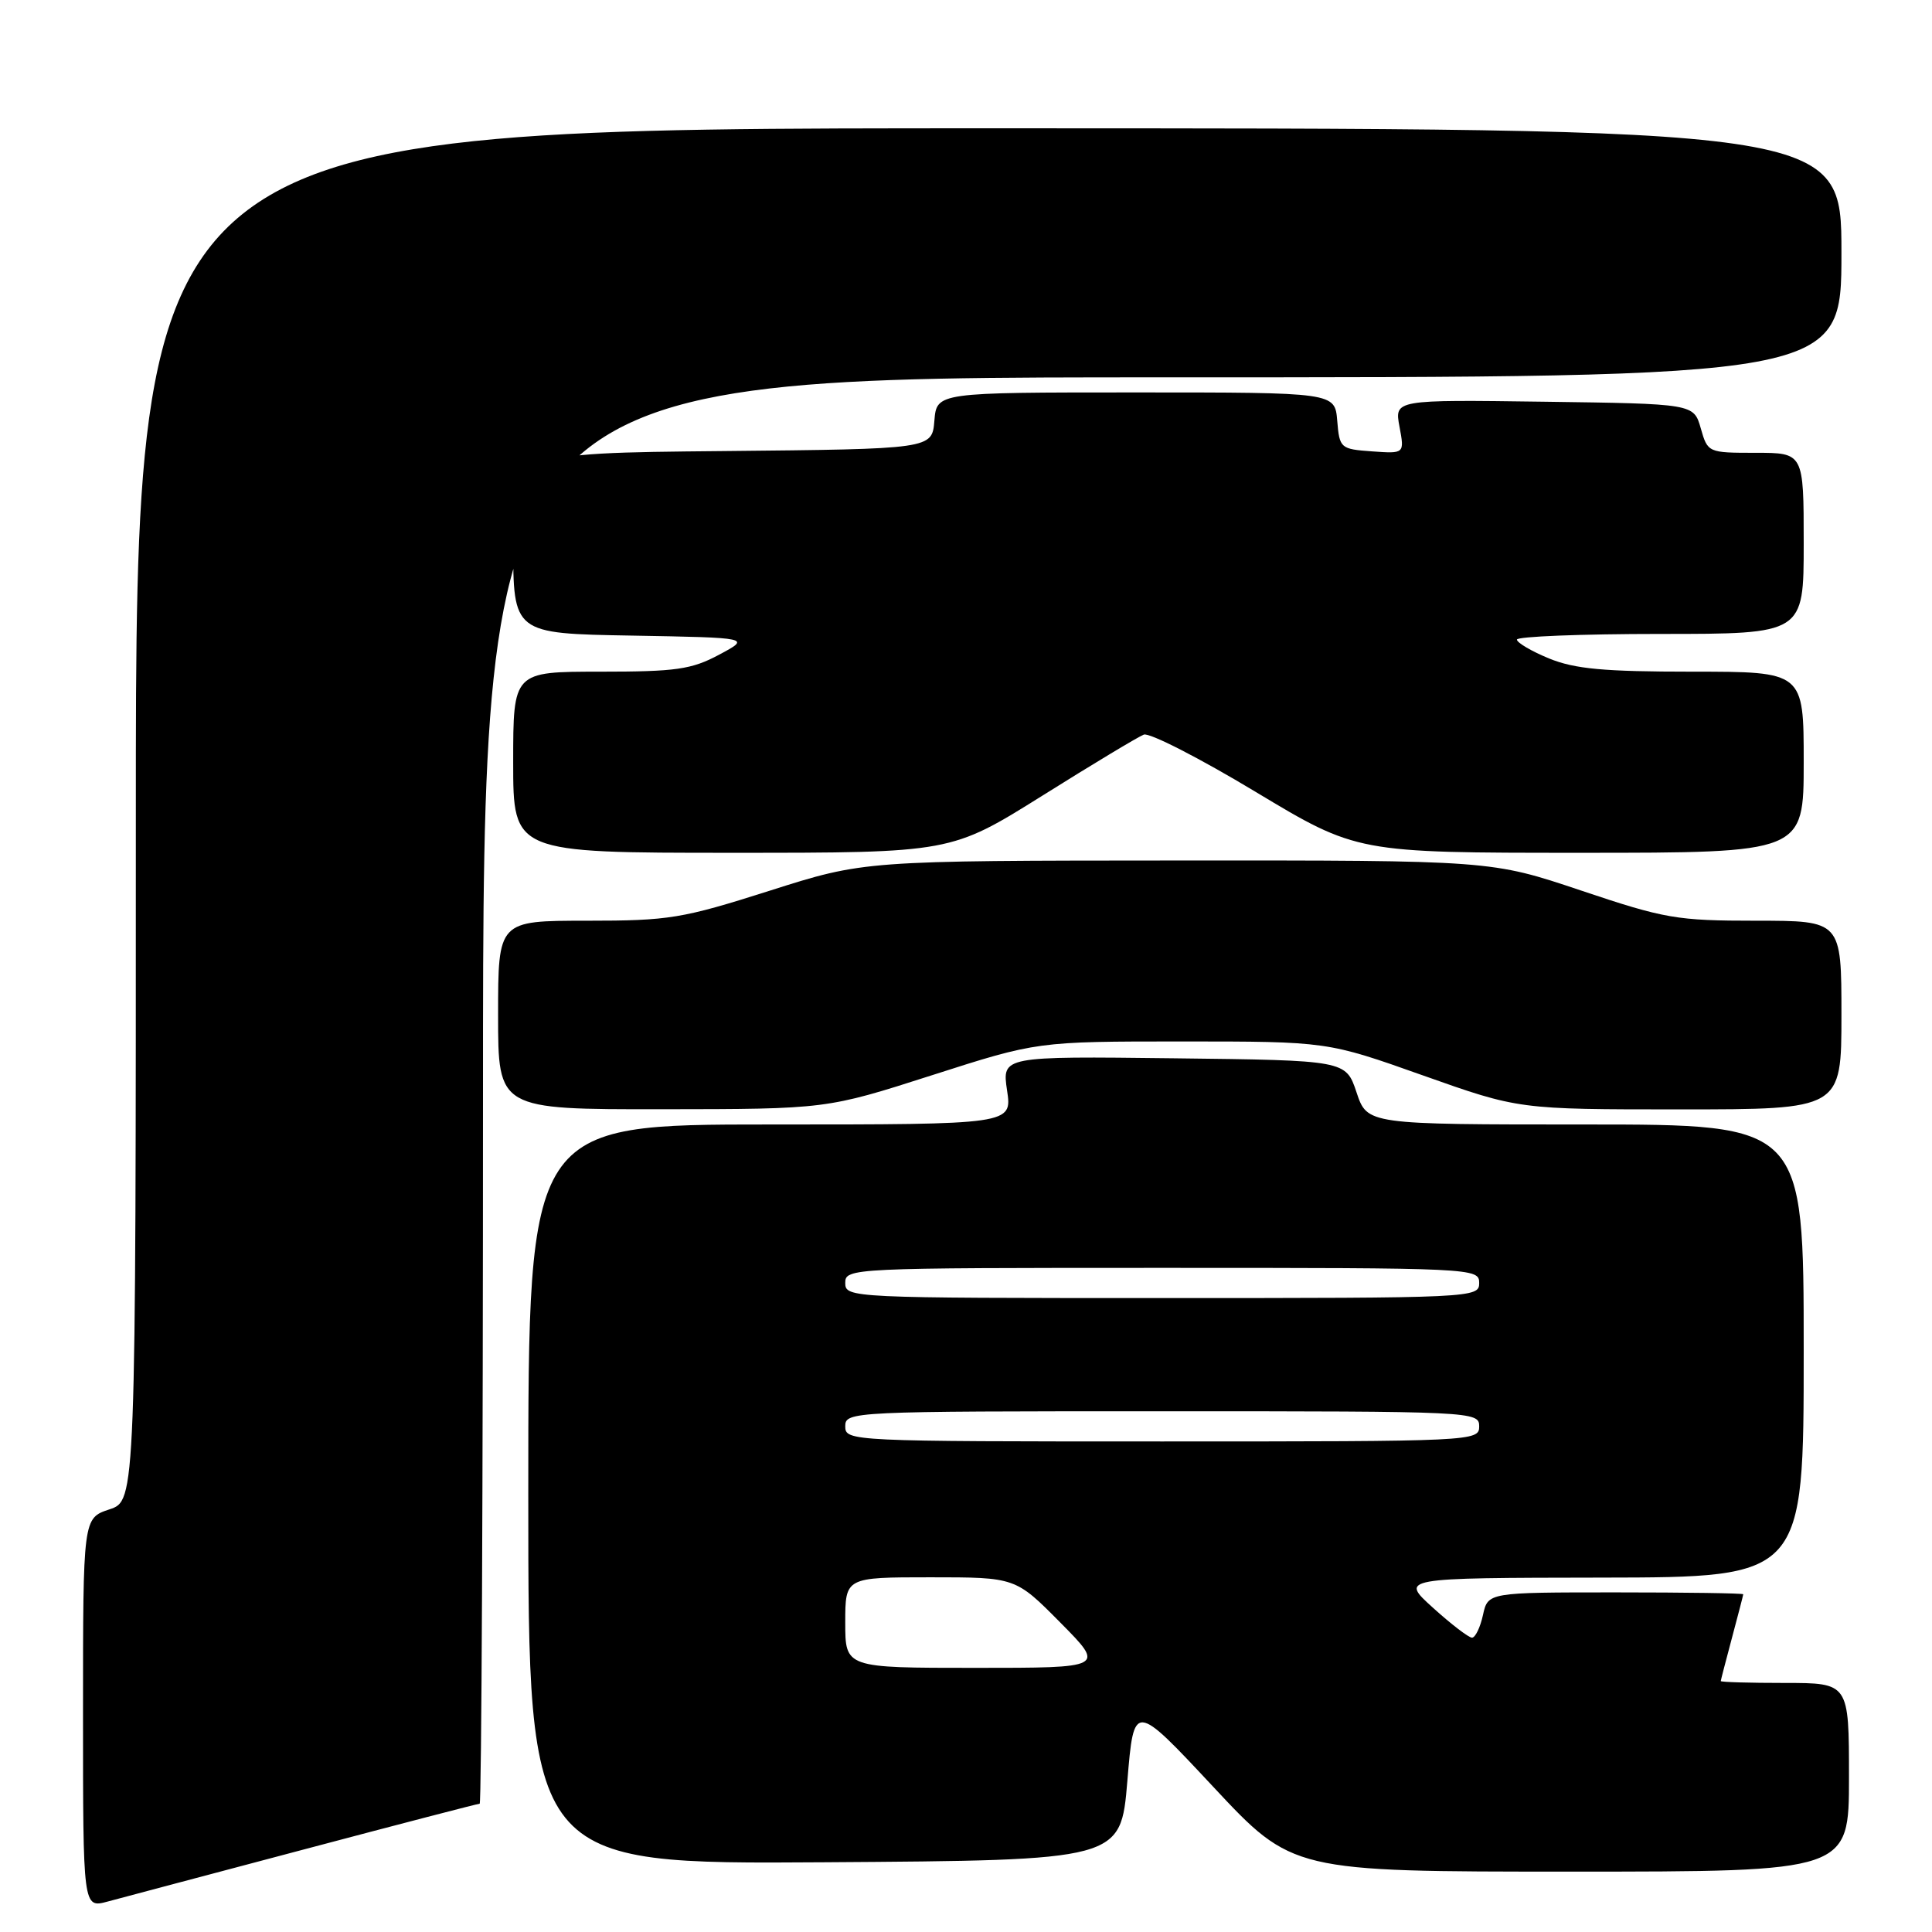 <?xml version="1.0" encoding="UTF-8" standalone="no"?>
<!DOCTYPE svg PUBLIC "-//W3C//DTD SVG 1.1//EN" "http://www.w3.org/Graphics/SVG/1.1/DTD/svg11.dtd" >
<svg xmlns="http://www.w3.org/2000/svg" xmlns:xlink="http://www.w3.org/1999/xlink" version="1.1" viewBox="0 0 256 256">
 <g >
 <path fill="currentColor"
d=" M 40.31 245.05 C 52.86 241.72 63.32 239.00 63.56 239.00 C 63.80 239.00 64.00 196.47 64.00 144.50 C 64.00 50.00 64.00 50.00 154.00 50.00 C 244.00 50.00 244.00 50.00 244.00 33.50 C 244.00 17.00 244.00 17.00 131.00 17.00 C 18.00 17.00 18.00 17.00 18.00 107.92 C 18.00 198.84 18.00 198.84 14.50 200.00 C 11.00 201.16 11.00 201.16 11.00 227.00 C 11.00 252.84 11.00 252.84 14.25 251.97 C 16.04 251.49 27.76 248.37 40.31 245.05 Z  M 245.00 235.50 C 245.00 223.00 245.00 223.00 236.50 223.00 C 231.82 223.00 228.01 222.89 228.01 222.75 C 228.02 222.61 228.69 220.03 229.50 217.00 C 230.31 213.97 230.98 211.39 230.99 211.25 C 230.99 211.11 223.39 211.00 214.08 211.00 C 197.16 211.00 197.16 211.00 196.50 214.00 C 196.14 215.65 195.48 217.00 195.05 217.00 C 194.61 217.00 192.29 215.22 189.88 213.04 C 185.50 209.08 185.50 209.08 212.25 209.04 C 239.00 209.00 239.00 209.00 239.00 179.00 C 239.00 149.00 239.00 149.00 210.08 149.00 C 181.17 149.00 181.17 149.00 179.75 144.75 C 178.33 140.50 178.33 140.50 155.55 140.23 C 132.77 139.96 132.77 139.96 133.44 144.48 C 134.12 149.00 134.12 149.00 102.06 149.00 C 70.00 149.00 70.00 149.00 70.00 198.01 C 70.00 247.02 70.00 247.02 109.25 246.76 C 148.50 246.50 148.50 246.50 149.38 236.00 C 150.25 225.51 150.25 225.51 160.75 236.75 C 171.26 248.00 171.26 248.00 208.13 248.00 C 245.00 248.00 245.00 248.00 245.00 235.50 Z  M 123.47 142.48 C 137.43 138.00 137.43 138.00 156.65 138.00 C 175.87 138.00 175.87 138.00 188.55 142.50 C 201.24 147.00 201.24 147.00 222.62 147.00 C 244.00 147.00 244.00 147.00 244.00 134.50 C 244.00 122.00 244.00 122.00 232.70 122.00 C 222.17 122.00 220.60 121.73 209.50 118.00 C 197.59 114.00 197.59 114.00 156.05 114.02 C 114.50 114.04 114.50 114.04 102.00 118.02 C 90.36 121.72 88.69 122.00 77.75 122.00 C 66.00 122.00 66.00 122.00 66.00 134.50 C 66.00 147.00 66.00 147.00 87.75 146.98 C 109.50 146.96 109.50 146.96 123.47 142.48 Z  M 138.12 105.43 C 144.77 101.26 150.82 97.62 151.56 97.34 C 152.30 97.05 158.96 100.46 166.35 104.91 C 179.80 113.00 179.80 113.00 209.40 113.00 C 239.00 113.00 239.00 113.00 239.00 101.00 C 239.00 89.00 239.00 89.00 224.26 89.00 C 212.51 89.00 208.66 88.64 205.26 87.25 C 202.92 86.29 201.01 85.16 201.00 84.75 C 201.00 84.34 209.55 84.00 220.00 84.00 C 239.00 84.00 239.00 84.00 239.00 72.00 C 239.00 60.00 239.00 60.00 232.64 60.00 C 226.33 60.00 226.28 59.98 225.36 56.75 C 224.43 53.50 224.43 53.50 204.60 53.23 C 184.77 52.96 184.77 52.96 185.44 56.54 C 186.11 60.12 186.11 60.12 181.81 59.81 C 177.62 59.51 177.49 59.40 177.19 55.75 C 176.88 52.00 176.88 52.00 150.50 52.00 C 124.12 52.00 124.12 52.00 123.81 55.75 C 123.50 59.50 123.50 59.50 95.75 59.77 C 68.00 60.03 68.00 60.03 68.00 71.99 C 68.00 83.95 68.00 83.95 83.75 84.22 C 99.50 84.50 99.50 84.50 95.29 86.75 C 91.62 88.71 89.59 89.00 79.54 89.00 C 68.00 89.00 68.00 89.00 68.00 101.00 C 68.00 113.00 68.00 113.00 97.01 113.00 C 126.02 113.00 126.02 113.00 138.12 105.43 Z  M 112.00 215.00 C 112.00 209.00 112.00 209.00 123.28 209.00 C 134.56 209.00 134.56 209.00 140.50 215.00 C 146.44 221.00 146.44 221.00 129.22 221.00 C 112.00 221.00 112.00 221.00 112.00 215.00 Z  M 112.00 189.00 C 112.00 187.03 112.67 187.00 154.00 187.00 C 195.33 187.00 196.00 187.03 196.00 189.00 C 196.00 190.97 195.33 191.00 154.00 191.00 C 112.67 191.00 112.00 190.97 112.00 189.00 Z  M 112.00 170.00 C 112.00 168.03 112.67 168.00 154.00 168.00 C 195.33 168.00 196.00 168.03 196.00 170.00 C 196.00 171.97 195.33 172.00 154.00 172.00 C 112.67 172.00 112.00 171.97 112.00 170.00 Z "/>
</g>
</svg>